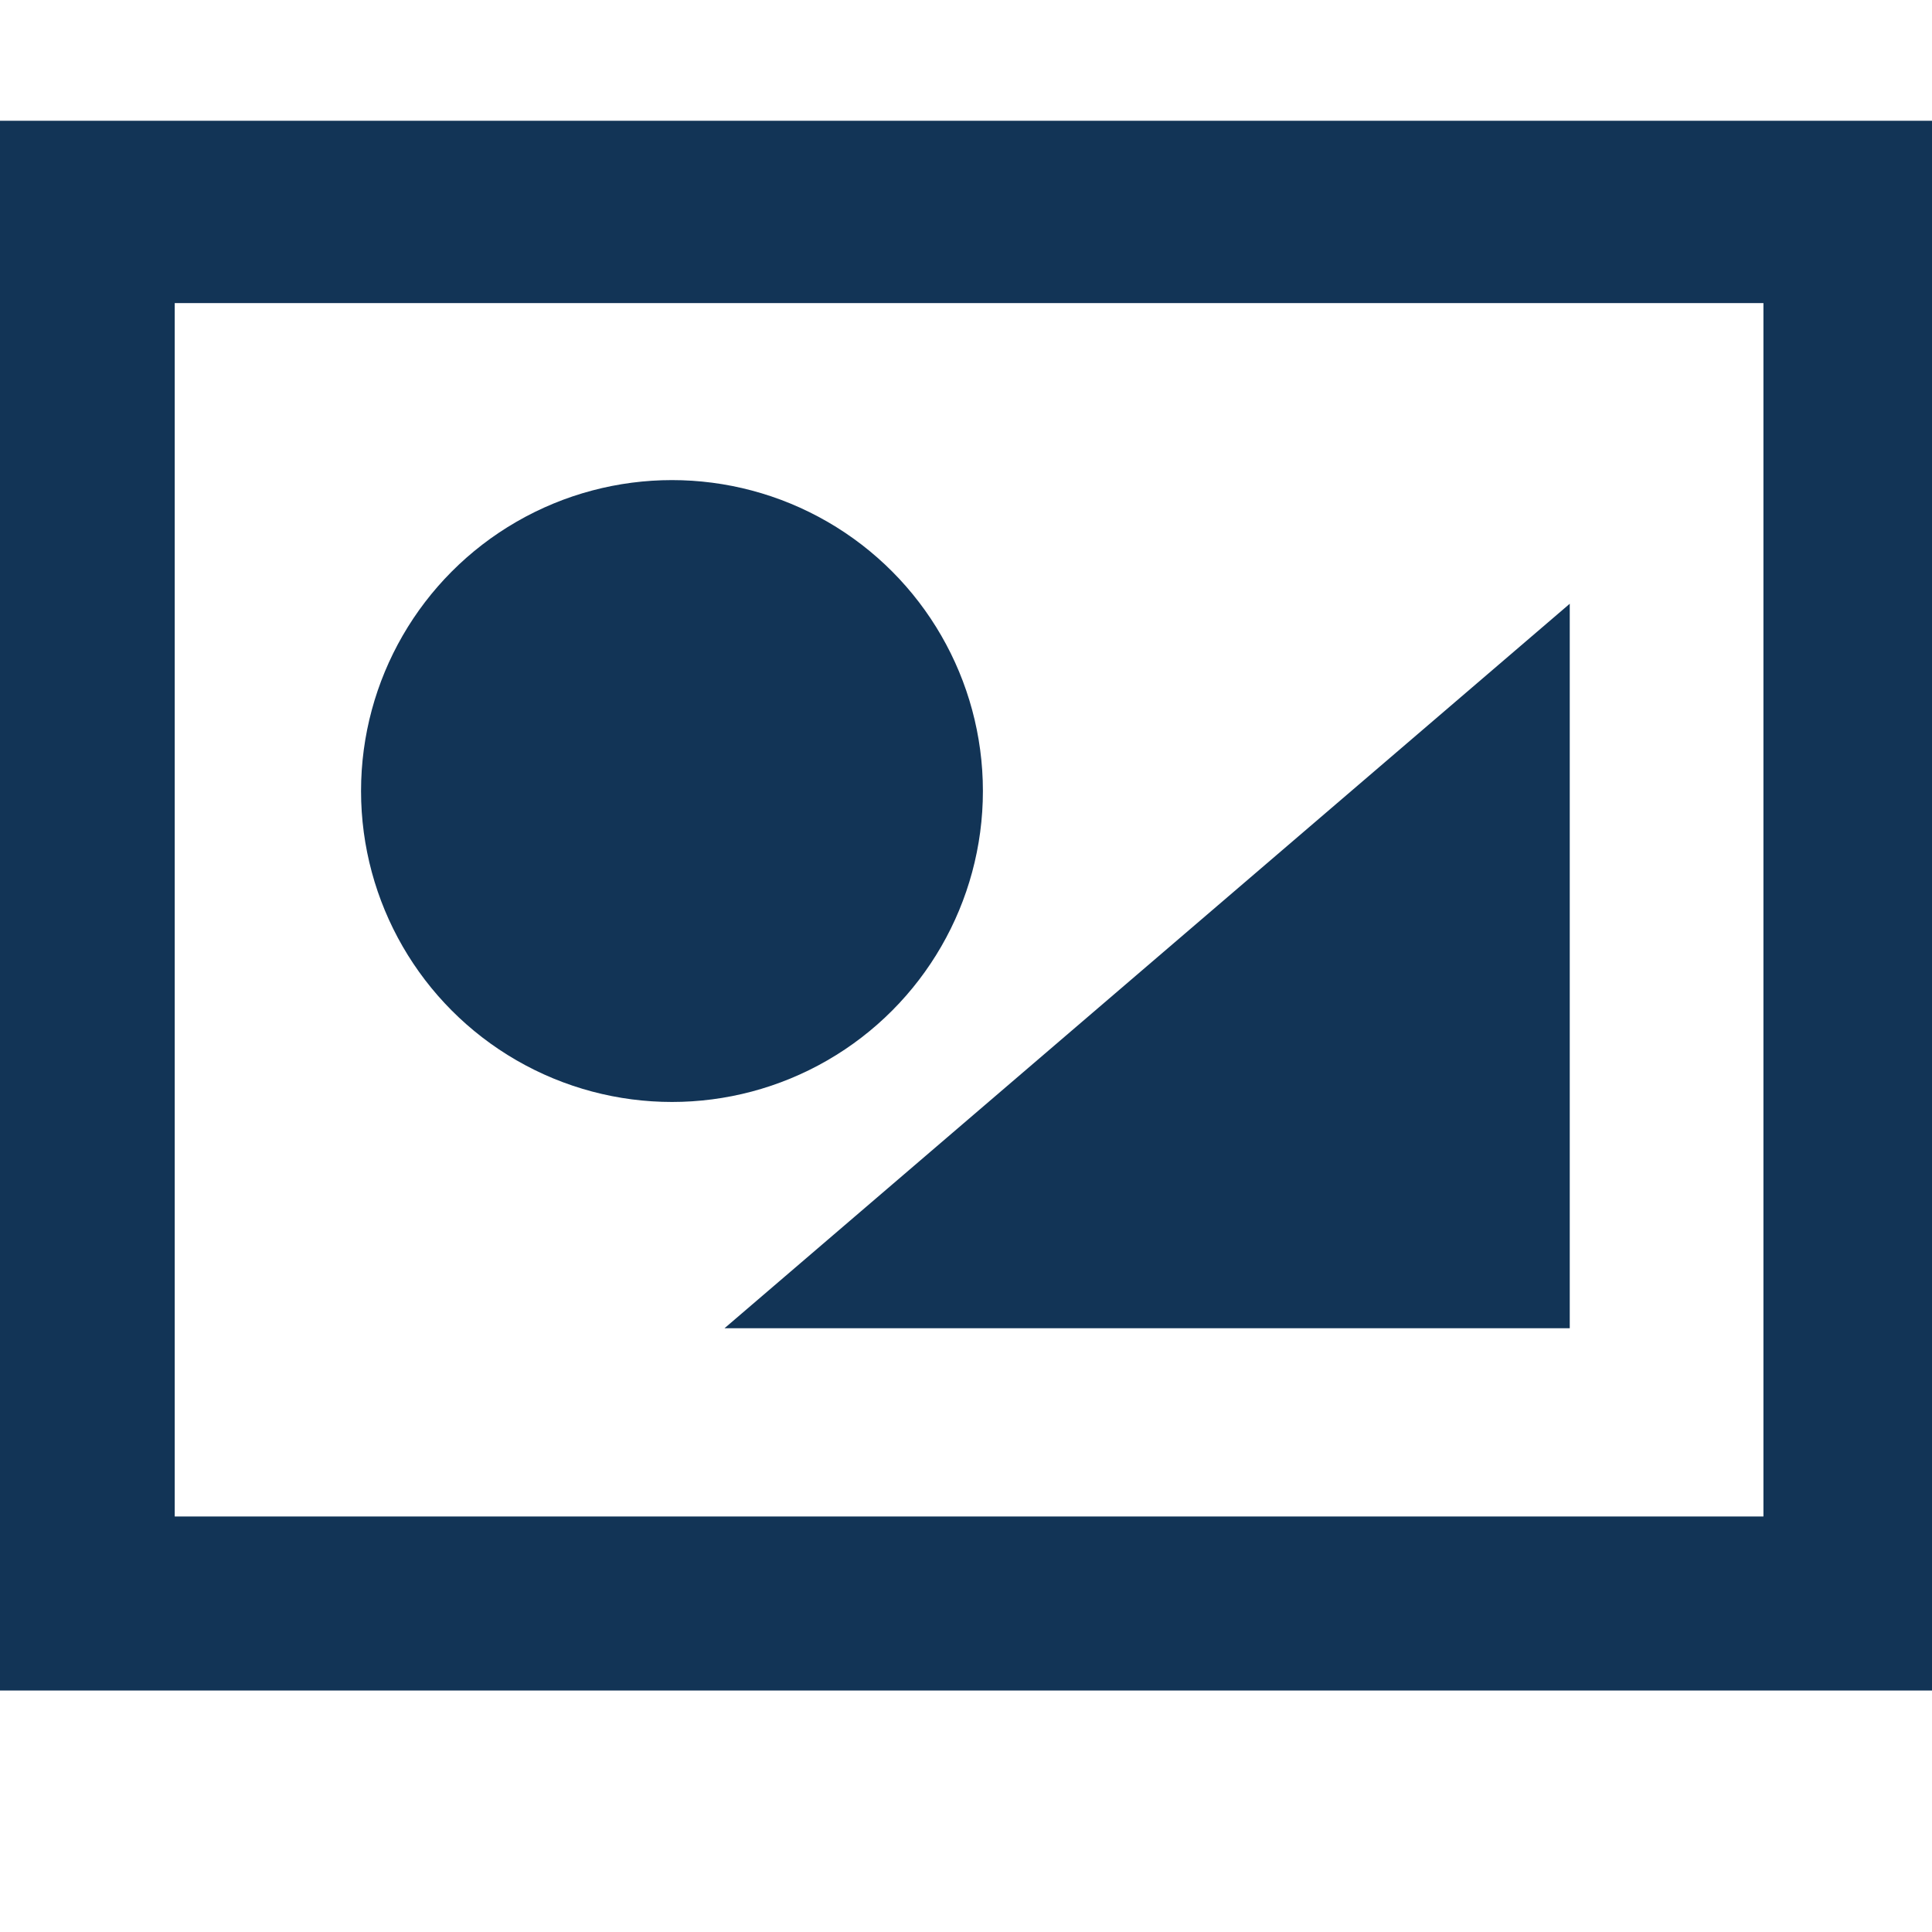 <?xml version="1.0" encoding="UTF-8" standalone="no"?>
<!-- Created with Inkscape (http://www.inkscape.org/) -->

<svg
   xmlns:dc="http://purl.org/dc/elements/1.1/"
   xmlns:cc="http://creativecommons.org/ns#"
   xmlns:rdf="http://www.w3.org/1999/02/22-rdf-syntax-ns#"
   xmlns:svg="http://www.w3.org/2000/svg"
   xmlns="http://www.w3.org/2000/svg"
   xmlns:sodipodi="http://sodipodi.sourceforge.net/DTD/sodipodi-0.dtd"
   xmlns:inkscape="http://www.inkscape.org/namespaces/inkscape"
   width="16"
   height="16"
   viewBox="0 0 16 16"
   version="1.1"
   id="svg8"
   inkscape:version="0.92.2 (5c3e80d, 2017-08-06)"
   sodipodi:docname="Canvas.svg">
  <defs
     id="defs2" />
  <sodipodi:namedview
     id="base"
     pagecolor="#ffffff"
     bordercolor="#666666"
     borderopacity="1.0"
     inkscape:pageopacity="0.0"
     inkscape:pageshadow="2"
     inkscape:zoom="53"
     inkscape:cx="8"
     inkscape:cy="8"
     inkscape:document-units="mm"
     inkscape:current-layer="svg8"
     showgrid="true"
     inkscape:window-width="1920"
     inkscape:window-height="1031"
     inkscape:window-x="0"
     inkscape:window-y="25"
     inkscape:window-maximized="1"
     units="px"
     inkscape:showpageshadow="false"
     showborder="true"
     inkscape:snap-grids="false">
    <inkscape:grid
       type="xygrid"
       id="grid4504" />
  </sodipodi:namedview>
  <path
     style="opacity:1;fill:#123456;fill-opacity:1;fill-rule:nonzero;stroke:none;stroke-width:1;stroke-miterlimit:4;stroke-dasharray:none;stroke-opacity:1"
     d="M 0 1 L 0 14 L 16 14 L 16 1 L 0 1 z M 1.447 2.51 L 14.604 2.51 L 14.604 12.559 L 1.447 12.559 L 1.447 2.51 z M 13 5 L 6 11 L 13 11 L 13 5 z "
     id="rect4520" />
  <circle
     style="fill:#123456;fill-opacity:1;stroke:none;stroke-width:1.287"
     id="path4538"
     cx="5.565"
     cy="6.551"
     r="2.575" />
</svg>

